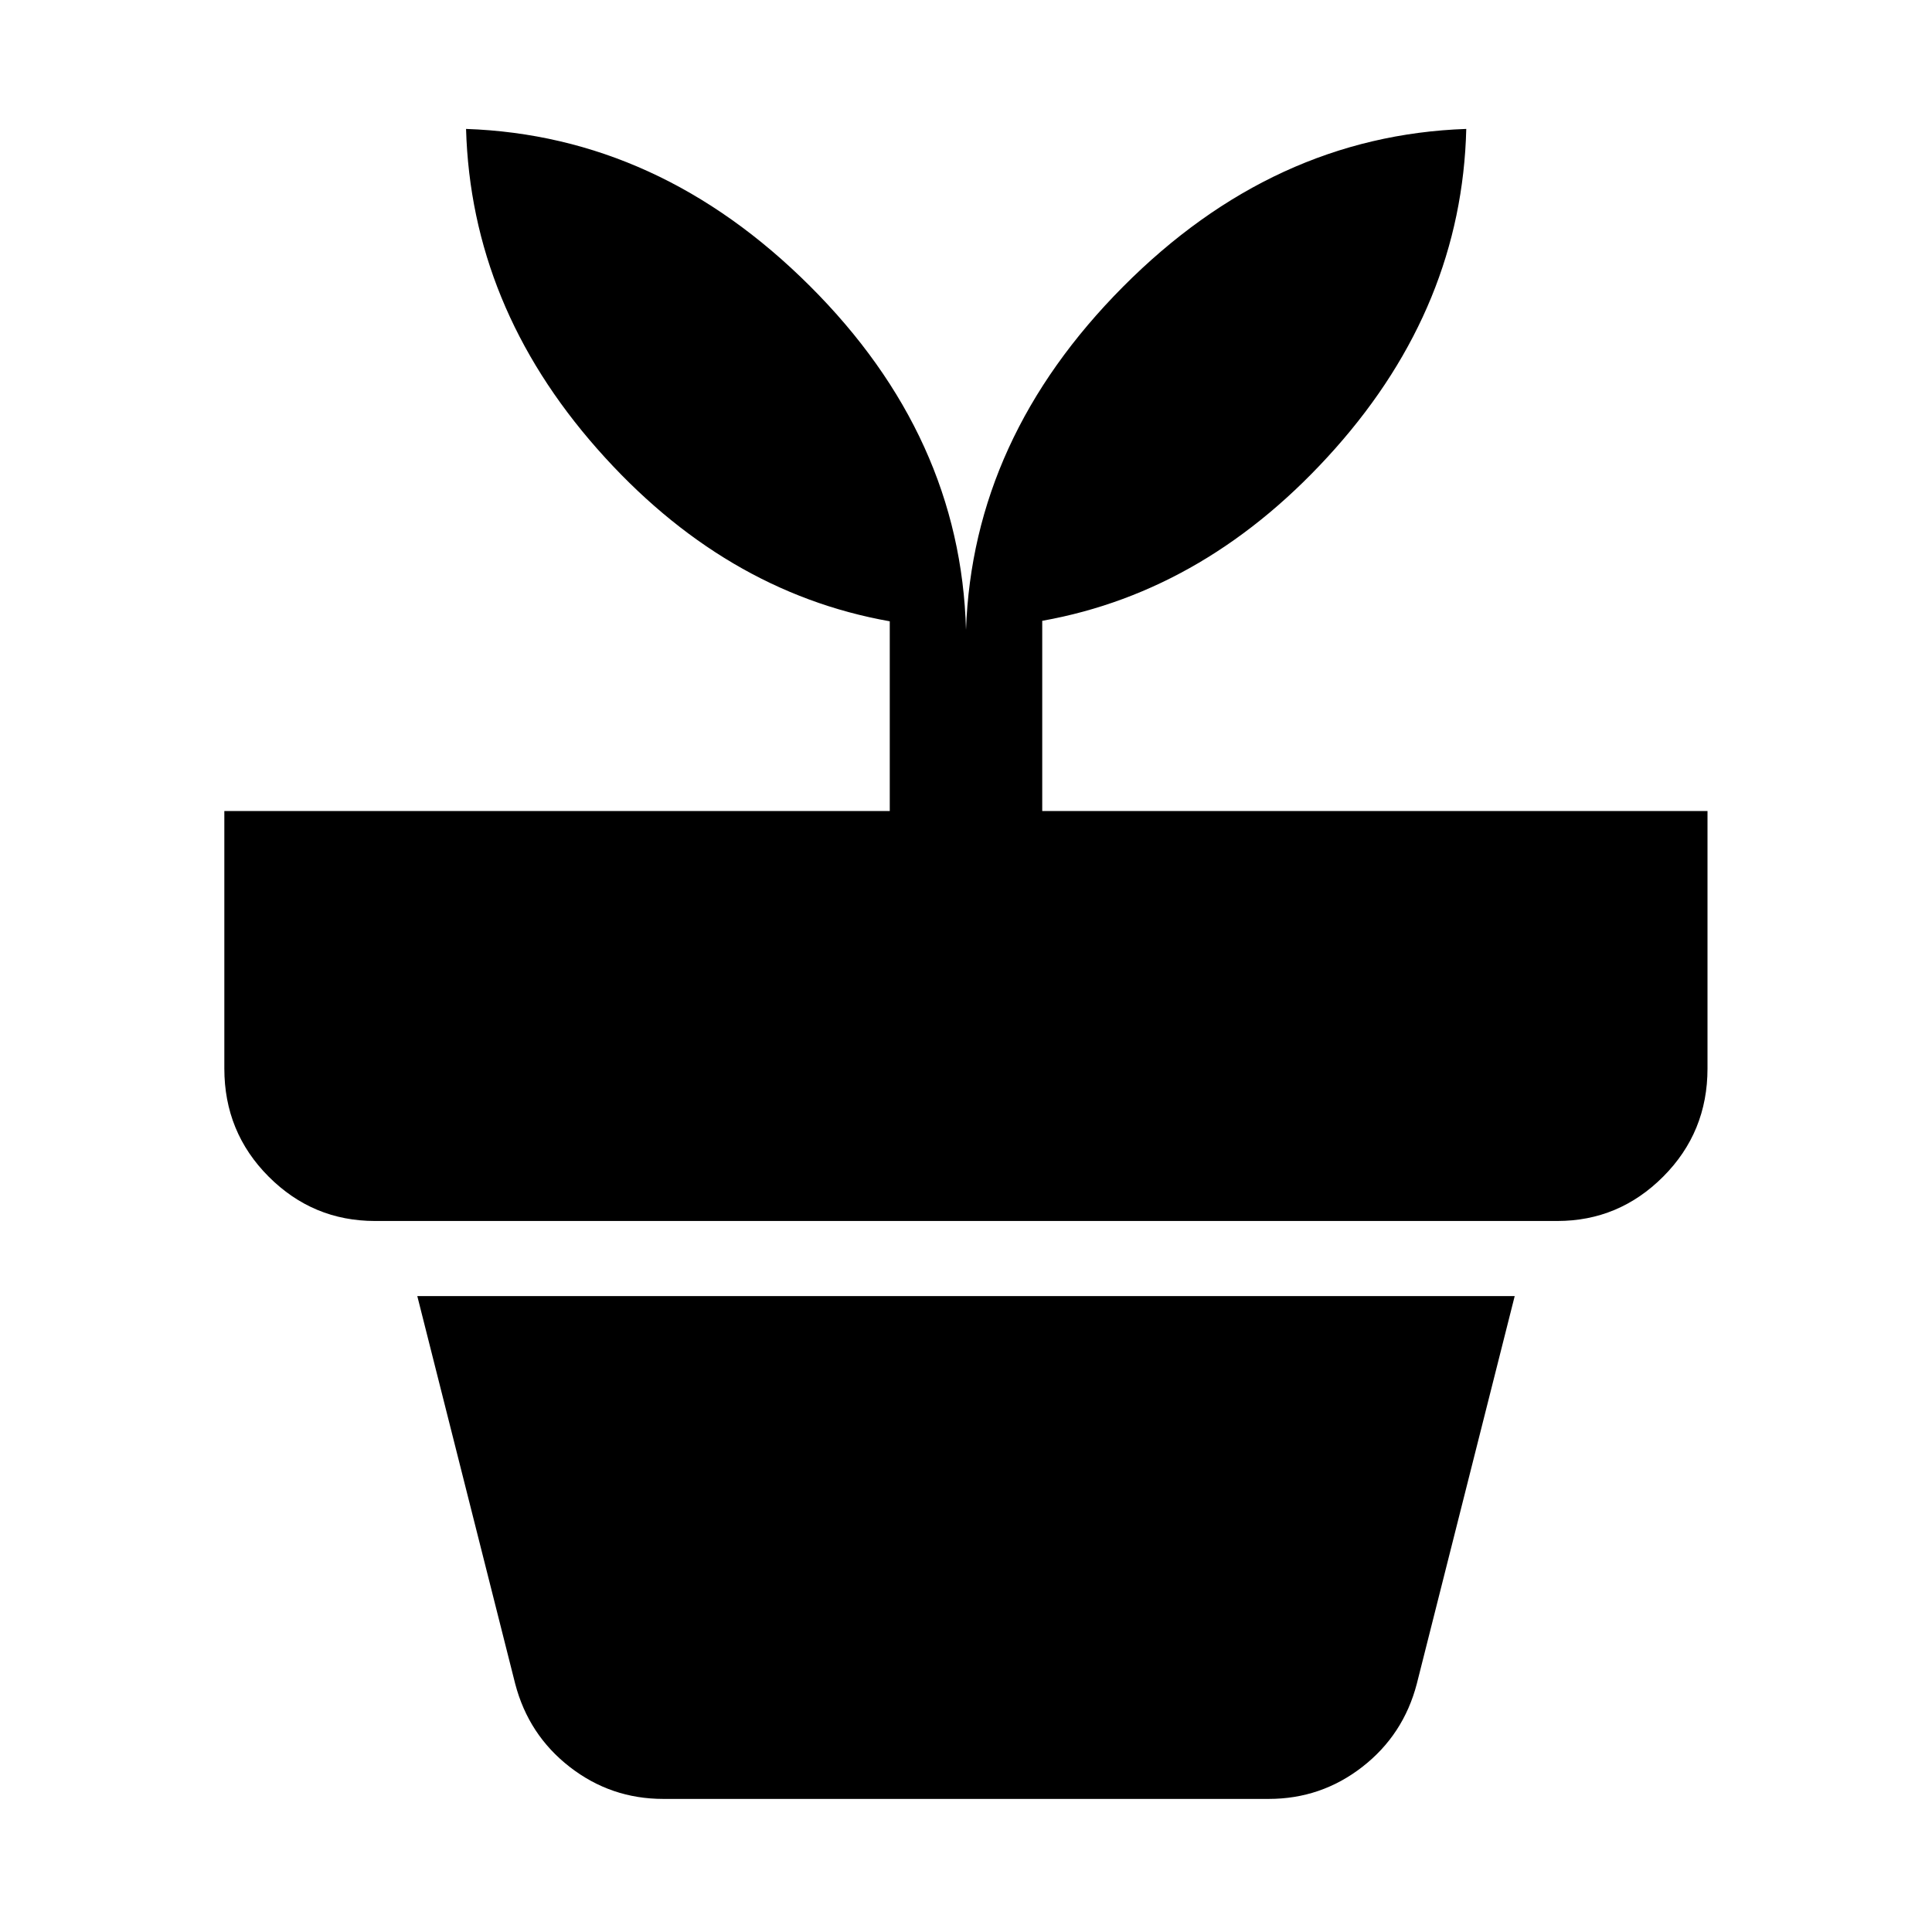 <svg xmlns="http://www.w3.org/2000/svg" height="40" viewBox="0 -960 960 960" width="40"><path d="M329.56-66.13q-26.02 0-46.49-15.91-20.47-15.92-27.09-41.36l-48.63-192.59h545.3L704.02-123.4q-6.62 25.44-27.09 41.36-20.47 15.91-46.49 15.91H329.56ZM480-647.04q3.33-95.32 78-170.45 74.67-75.12 170.58-78.45-2.16 87.9-65.1 158.79-62.94 70.88-145.6 85.63V-557h330.57v127.94q0 31.65-22.01 53.71-22.01 22.05-52.63 22.05H186.35q-30.86 0-52.87-22.05-22.01-22.06-22.01-53.71V-557h330.65v-94.28q-82.74-14.67-145.38-85.71-62.65-71.05-65.16-158.95 95.91 3.33 170.83 78.04 74.92 74.71 77.59 170.86Z"/></svg>